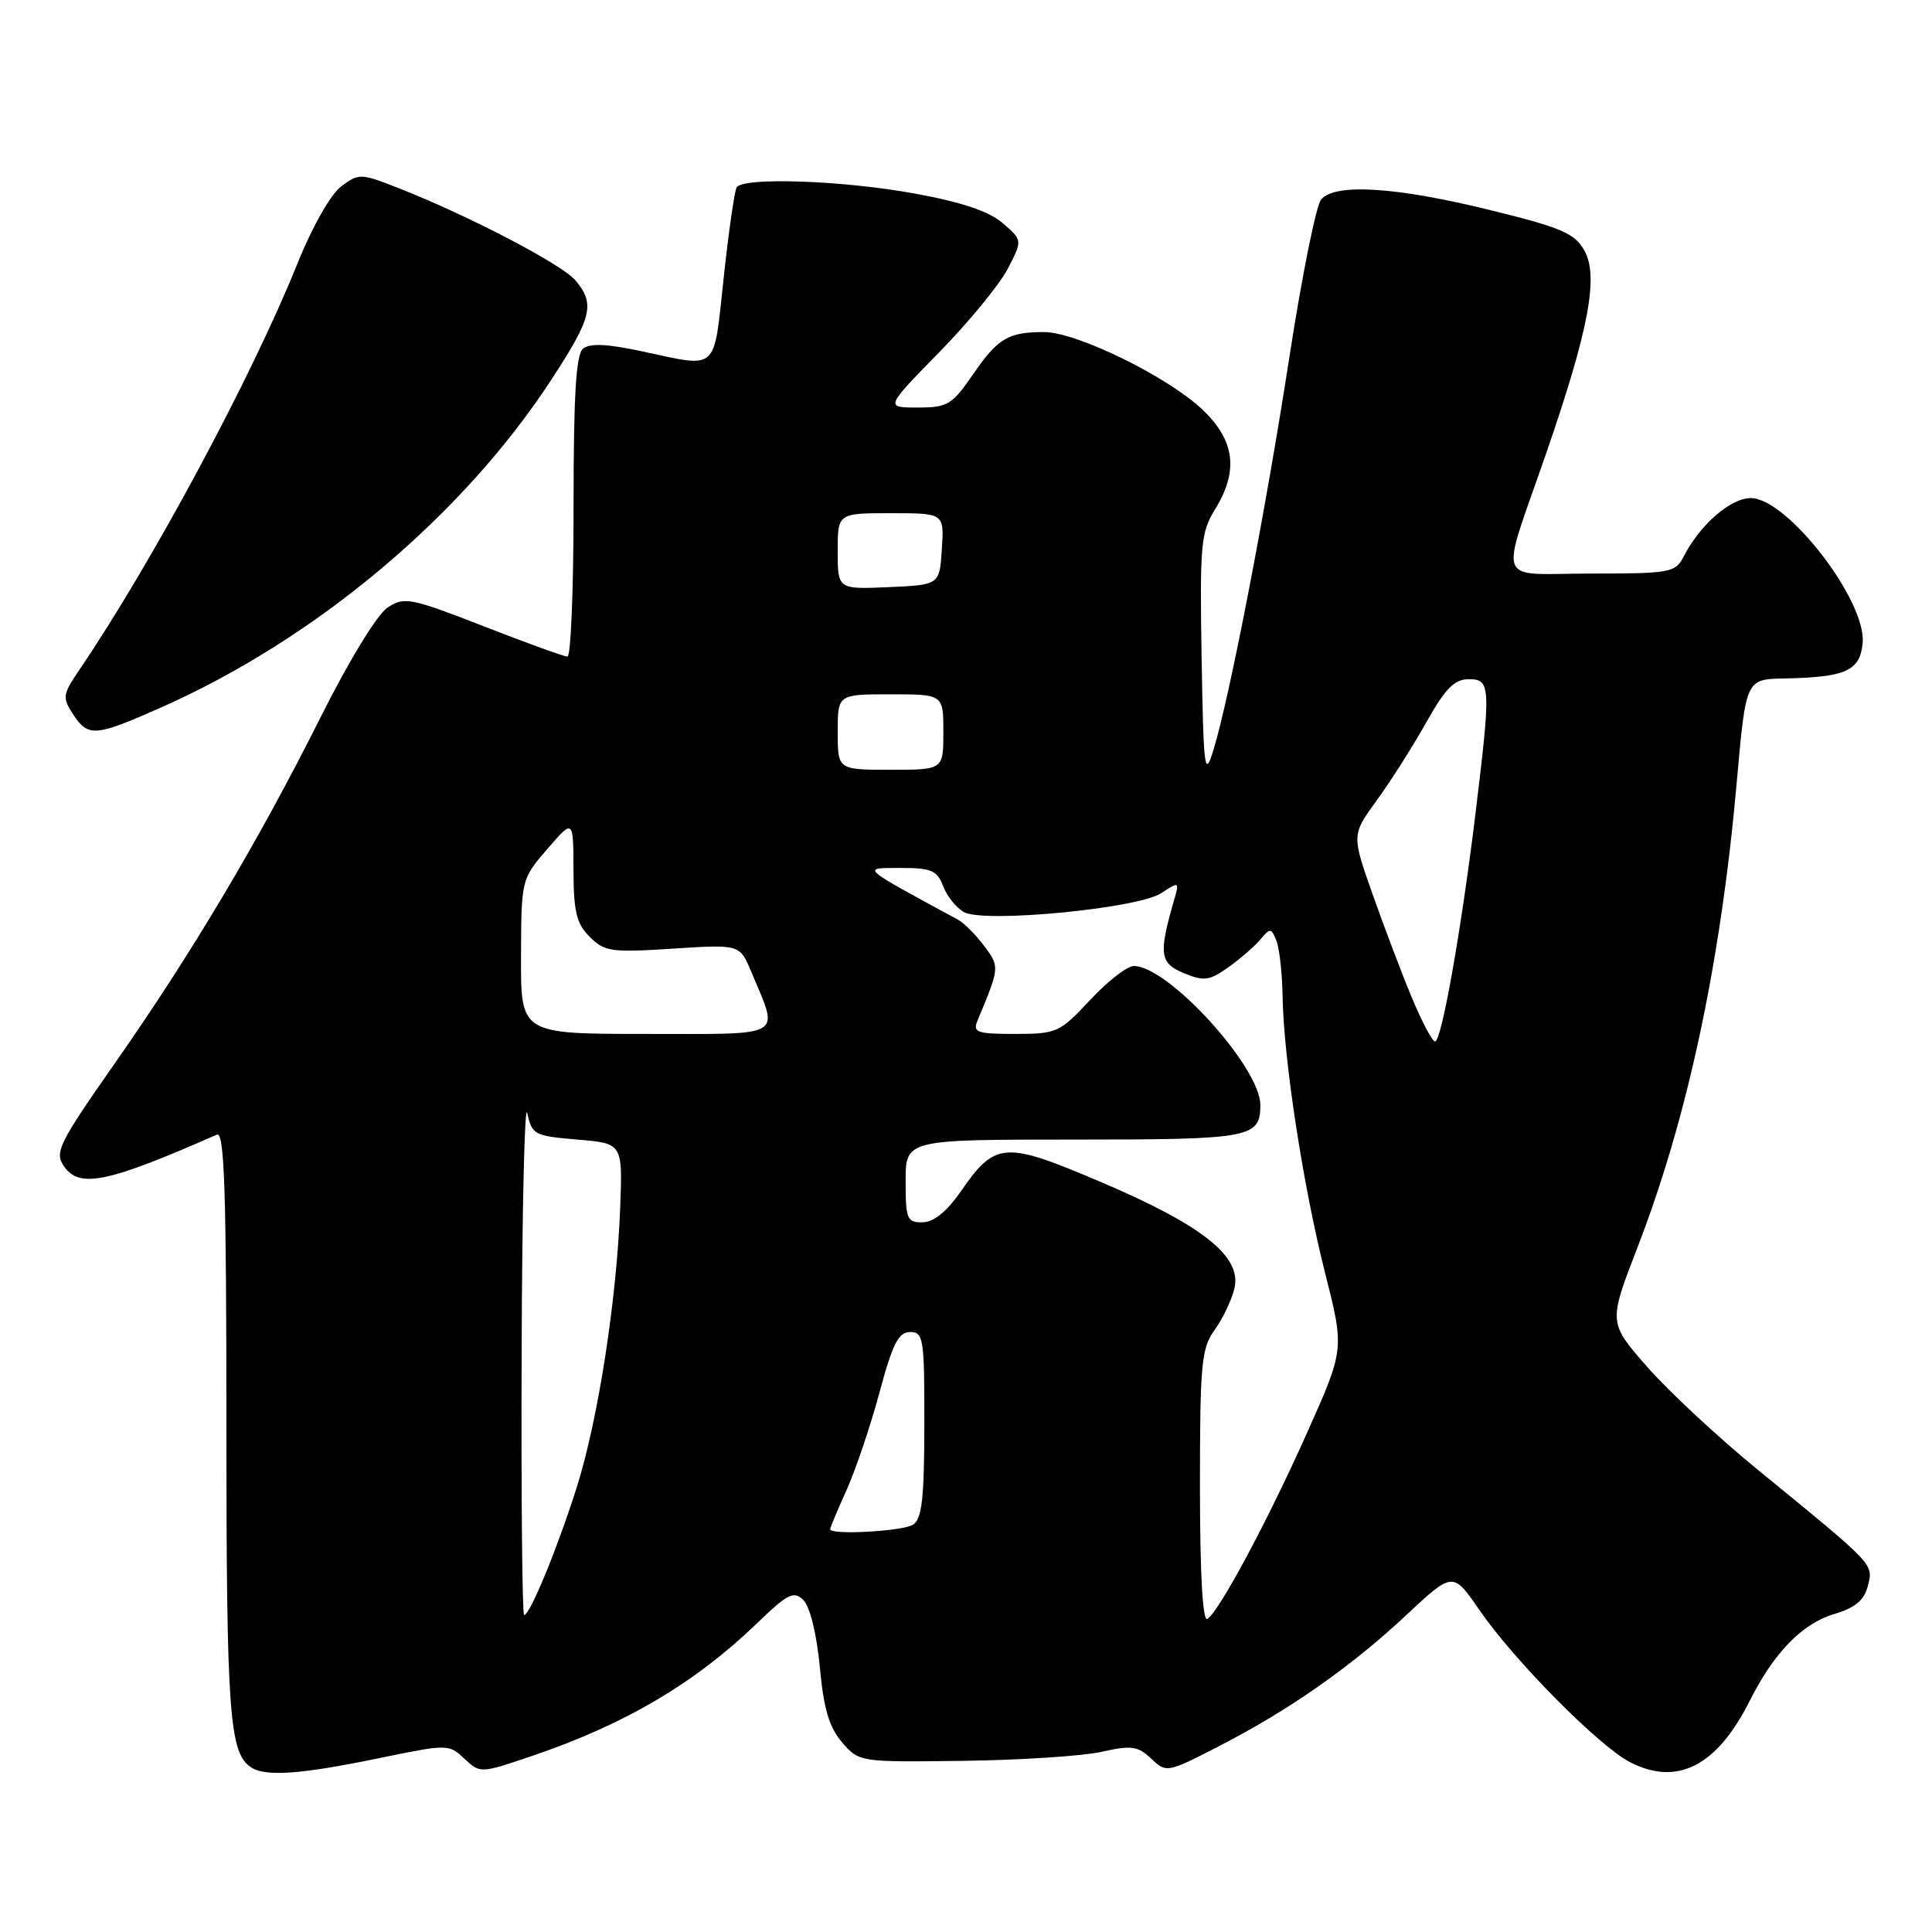 <?xml version="1.0" encoding="UTF-8" standalone="no"?>
<!DOCTYPE svg PUBLIC "-//W3C//DTD SVG 1.1//EN" "http://www.w3.org/Graphics/SVG/1.1/DTD/svg11.dtd" >
<svg xmlns="http://www.w3.org/2000/svg" xmlns:xlink="http://www.w3.org/1999/xlink" version="1.1" viewBox="0 0 256 256">
 <g >
 <path fill="currentColor"
d=" M 49.97 233.02 C 59.38 231.08 59.45 231.08 61.54 233.04 C 63.63 235.00 63.66 235.00 70.59 232.64 C 82.82 228.48 92.06 223.03 100.25 215.15 C 104.43 211.12 105.18 210.75 106.47 212.04 C 107.33 212.91 108.22 216.55 108.63 220.88 C 109.14 226.44 109.87 228.89 111.58 230.87 C 113.84 233.49 113.90 233.50 127.67 233.32 C 135.28 233.22 143.52 232.68 145.99 232.12 C 149.90 231.24 150.75 231.35 152.53 233.02 C 154.55 234.92 154.64 234.91 161.32 231.48 C 170.70 226.68 178.93 220.93 186.27 214.07 C 192.51 208.23 192.51 208.23 196.01 213.31 C 200.60 219.99 211.84 231.35 215.97 233.49 C 222.23 236.72 227.50 234.03 231.84 225.38 C 235.04 219.01 238.79 215.14 243.00 213.88 C 245.85 213.03 247.02 212.05 247.50 210.13 C 248.24 207.21 248.51 207.49 232.95 194.78 C 227.75 190.54 221.16 184.41 218.31 181.17 C 213.12 175.26 213.12 175.26 216.94 165.38 C 223.61 148.17 228.02 127.53 230.14 103.53 C 231.34 90.00 231.34 90.00 236.42 89.90 C 244.58 89.74 246.45 88.90 246.81 85.23 C 247.36 79.66 236.83 66.00 231.99 66.00 C 229.31 66.00 225.26 69.52 223.09 73.75 C 221.99 75.88 221.33 76.00 210.85 76.00 C 197.93 76.00 198.68 78.01 204.90 60.00 C 210.52 43.72 211.86 36.61 209.94 33.20 C 208.65 30.91 206.91 30.16 197.47 27.84 C 184.99 24.76 176.86 24.25 175.05 26.44 C 174.39 27.24 172.51 36.58 170.87 47.19 C 167.74 67.53 162.86 92.76 160.75 99.50 C 159.62 103.12 159.47 101.94 159.22 87.16 C 158.97 72.22 159.12 70.54 160.97 67.54 C 164.17 62.37 163.65 58.35 159.27 54.22 C 154.65 49.87 142.65 44.00 138.36 44.00 C 133.59 44.00 132.22 44.81 128.92 49.62 C 126.14 53.65 125.56 54.00 121.59 54.00 C 117.28 54.00 117.28 54.00 124.39 46.74 C 128.30 42.75 132.40 37.77 133.50 35.67 C 135.50 31.85 135.50 31.85 132.87 29.57 C 131.05 28.00 127.46 26.79 121.22 25.65 C 111.68 23.90 98.46 23.44 97.61 24.83 C 97.33 25.28 96.55 30.68 95.89 36.83 C 94.52 49.44 95.30 48.74 85.01 46.54 C 80.45 45.56 78.15 45.46 77.26 46.20 C 76.32 46.98 76.00 52.33 76.00 67.12 C 76.00 78.06 75.64 87.00 75.19 87.00 C 74.75 87.00 69.74 85.19 64.06 82.97 C 54.37 79.20 53.58 79.05 51.36 80.50 C 49.99 81.40 46.24 87.53 42.49 95.02 C 34.23 111.50 25.37 126.40 15.14 141.00 C 7.82 151.46 7.21 152.68 8.45 154.50 C 10.50 157.51 14.16 156.76 28.75 150.34 C 29.74 149.90 30.00 157.97 30.00 188.83 C 30.00 227.18 30.38 232.35 33.31 234.21 C 35.23 235.43 39.88 235.10 49.97 233.02 Z  M 21.24 93.79 C 41.81 84.70 61.27 68.38 73.07 50.29 C 78.45 42.05 78.88 40.27 76.25 37.15 C 74.44 35.02 62.21 28.63 52.92 24.97 C 47.80 22.95 47.56 22.94 45.22 24.69 C 43.81 25.74 41.37 30.05 39.38 35.00 C 33.32 50.04 20.09 74.67 10.46 88.84 C 8.30 92.03 8.24 92.44 9.68 94.64 C 11.68 97.69 12.56 97.63 21.24 93.79 Z  M 159.00 197.02 C 159.00 180.66 159.19 178.66 160.95 176.21 C 162.03 174.72 163.20 172.25 163.57 170.73 C 164.57 166.52 159.42 162.40 145.98 156.67 C 133.05 151.15 131.90 151.23 127.26 157.94 C 125.45 160.54 123.72 161.94 122.25 161.96 C 120.18 162.00 120.00 161.55 120.00 156.50 C 120.00 151.00 120.00 151.00 142.30 151.00 C 165.79 151.00 167.00 150.78 167.00 146.41 C 167.00 141.41 154.80 128.00 150.24 128.00 C 149.36 128.00 146.75 130.03 144.45 132.50 C 140.42 136.82 140.03 137.00 134.52 137.00 C 129.45 137.00 128.87 136.80 129.52 135.25 C 132.48 128.15 132.48 128.12 130.41 125.35 C 129.30 123.87 127.75 122.30 126.95 121.87 C 113.80 114.74 114.12 115.02 119.27 115.01 C 123.42 115.00 124.17 115.32 124.98 117.44 C 125.49 118.78 126.74 120.32 127.75 120.87 C 130.48 122.33 150.77 120.38 153.85 118.36 C 156.23 116.80 156.28 116.82 155.61 119.13 C 153.50 126.42 153.65 127.61 156.85 128.94 C 159.54 130.05 160.25 129.96 162.79 128.15 C 164.38 127.02 166.29 125.35 167.04 124.45 C 168.30 122.94 168.46 122.95 169.13 124.65 C 169.53 125.67 169.90 128.97 169.95 132.00 C 170.08 140.31 172.69 157.28 175.57 168.63 C 178.14 178.77 178.14 178.77 173.28 189.66 C 168.03 201.43 161.54 213.55 159.98 214.52 C 159.36 214.90 159.00 208.53 159.00 197.02 Z  M 69.12 179.25 C 69.18 160.14 69.52 145.85 69.87 147.50 C 70.48 150.35 70.80 150.52 76.50 151.00 C 82.50 151.50 82.50 151.50 82.18 160.00 C 81.72 172.21 79.26 188.08 76.43 197.05 C 73.86 205.16 70.23 214.00 69.45 214.00 C 69.20 214.00 69.05 198.36 69.12 179.25 Z  M 110.00 202.63 C 110.00 202.42 110.99 200.06 112.20 197.38 C 113.40 194.69 115.36 188.90 116.54 184.50 C 118.27 178.05 119.06 176.50 120.60 176.50 C 122.37 176.50 122.50 177.37 122.48 188.80 C 122.47 198.56 122.16 201.29 120.98 202.03 C 119.59 202.91 110.00 203.43 110.00 202.63 Z  M 187.10 132.25 C 185.78 129.09 183.44 122.93 181.90 118.56 C 179.10 110.63 179.10 110.63 182.42 106.06 C 184.25 103.55 187.20 98.91 188.97 95.75 C 191.50 91.24 192.71 90.00 194.60 90.00 C 197.54 90.00 197.58 90.80 195.48 108.03 C 193.60 123.42 191.01 138.00 190.15 138.00 C 189.79 138.00 188.42 135.41 187.10 132.25 Z  M 69.04 126.75 C 69.07 116.53 69.08 116.49 72.52 112.50 C 75.97 108.50 75.97 108.50 75.99 115.25 C 76.00 120.80 76.38 122.38 78.14 124.14 C 80.10 126.10 81.00 126.23 89.15 125.70 C 98.03 125.13 98.03 125.13 99.54 128.76 C 103.25 137.63 104.32 137.00 85.61 137.00 C 69.00 137.00 69.00 137.00 69.04 126.75 Z  M 111.00 97.00 C 111.00 92.00 111.00 92.00 118.00 92.00 C 125.00 92.00 125.00 92.00 125.00 97.00 C 125.00 102.00 125.00 102.00 118.00 102.00 C 111.00 102.00 111.00 102.00 111.00 97.00 Z  M 111.00 73.05 C 111.00 68.00 111.00 68.00 118.05 68.00 C 125.11 68.00 125.11 68.00 124.80 72.75 C 124.50 77.50 124.50 77.50 117.75 77.80 C 111.00 78.09 111.00 78.09 111.00 73.05 Z "/>
</g>
</svg>